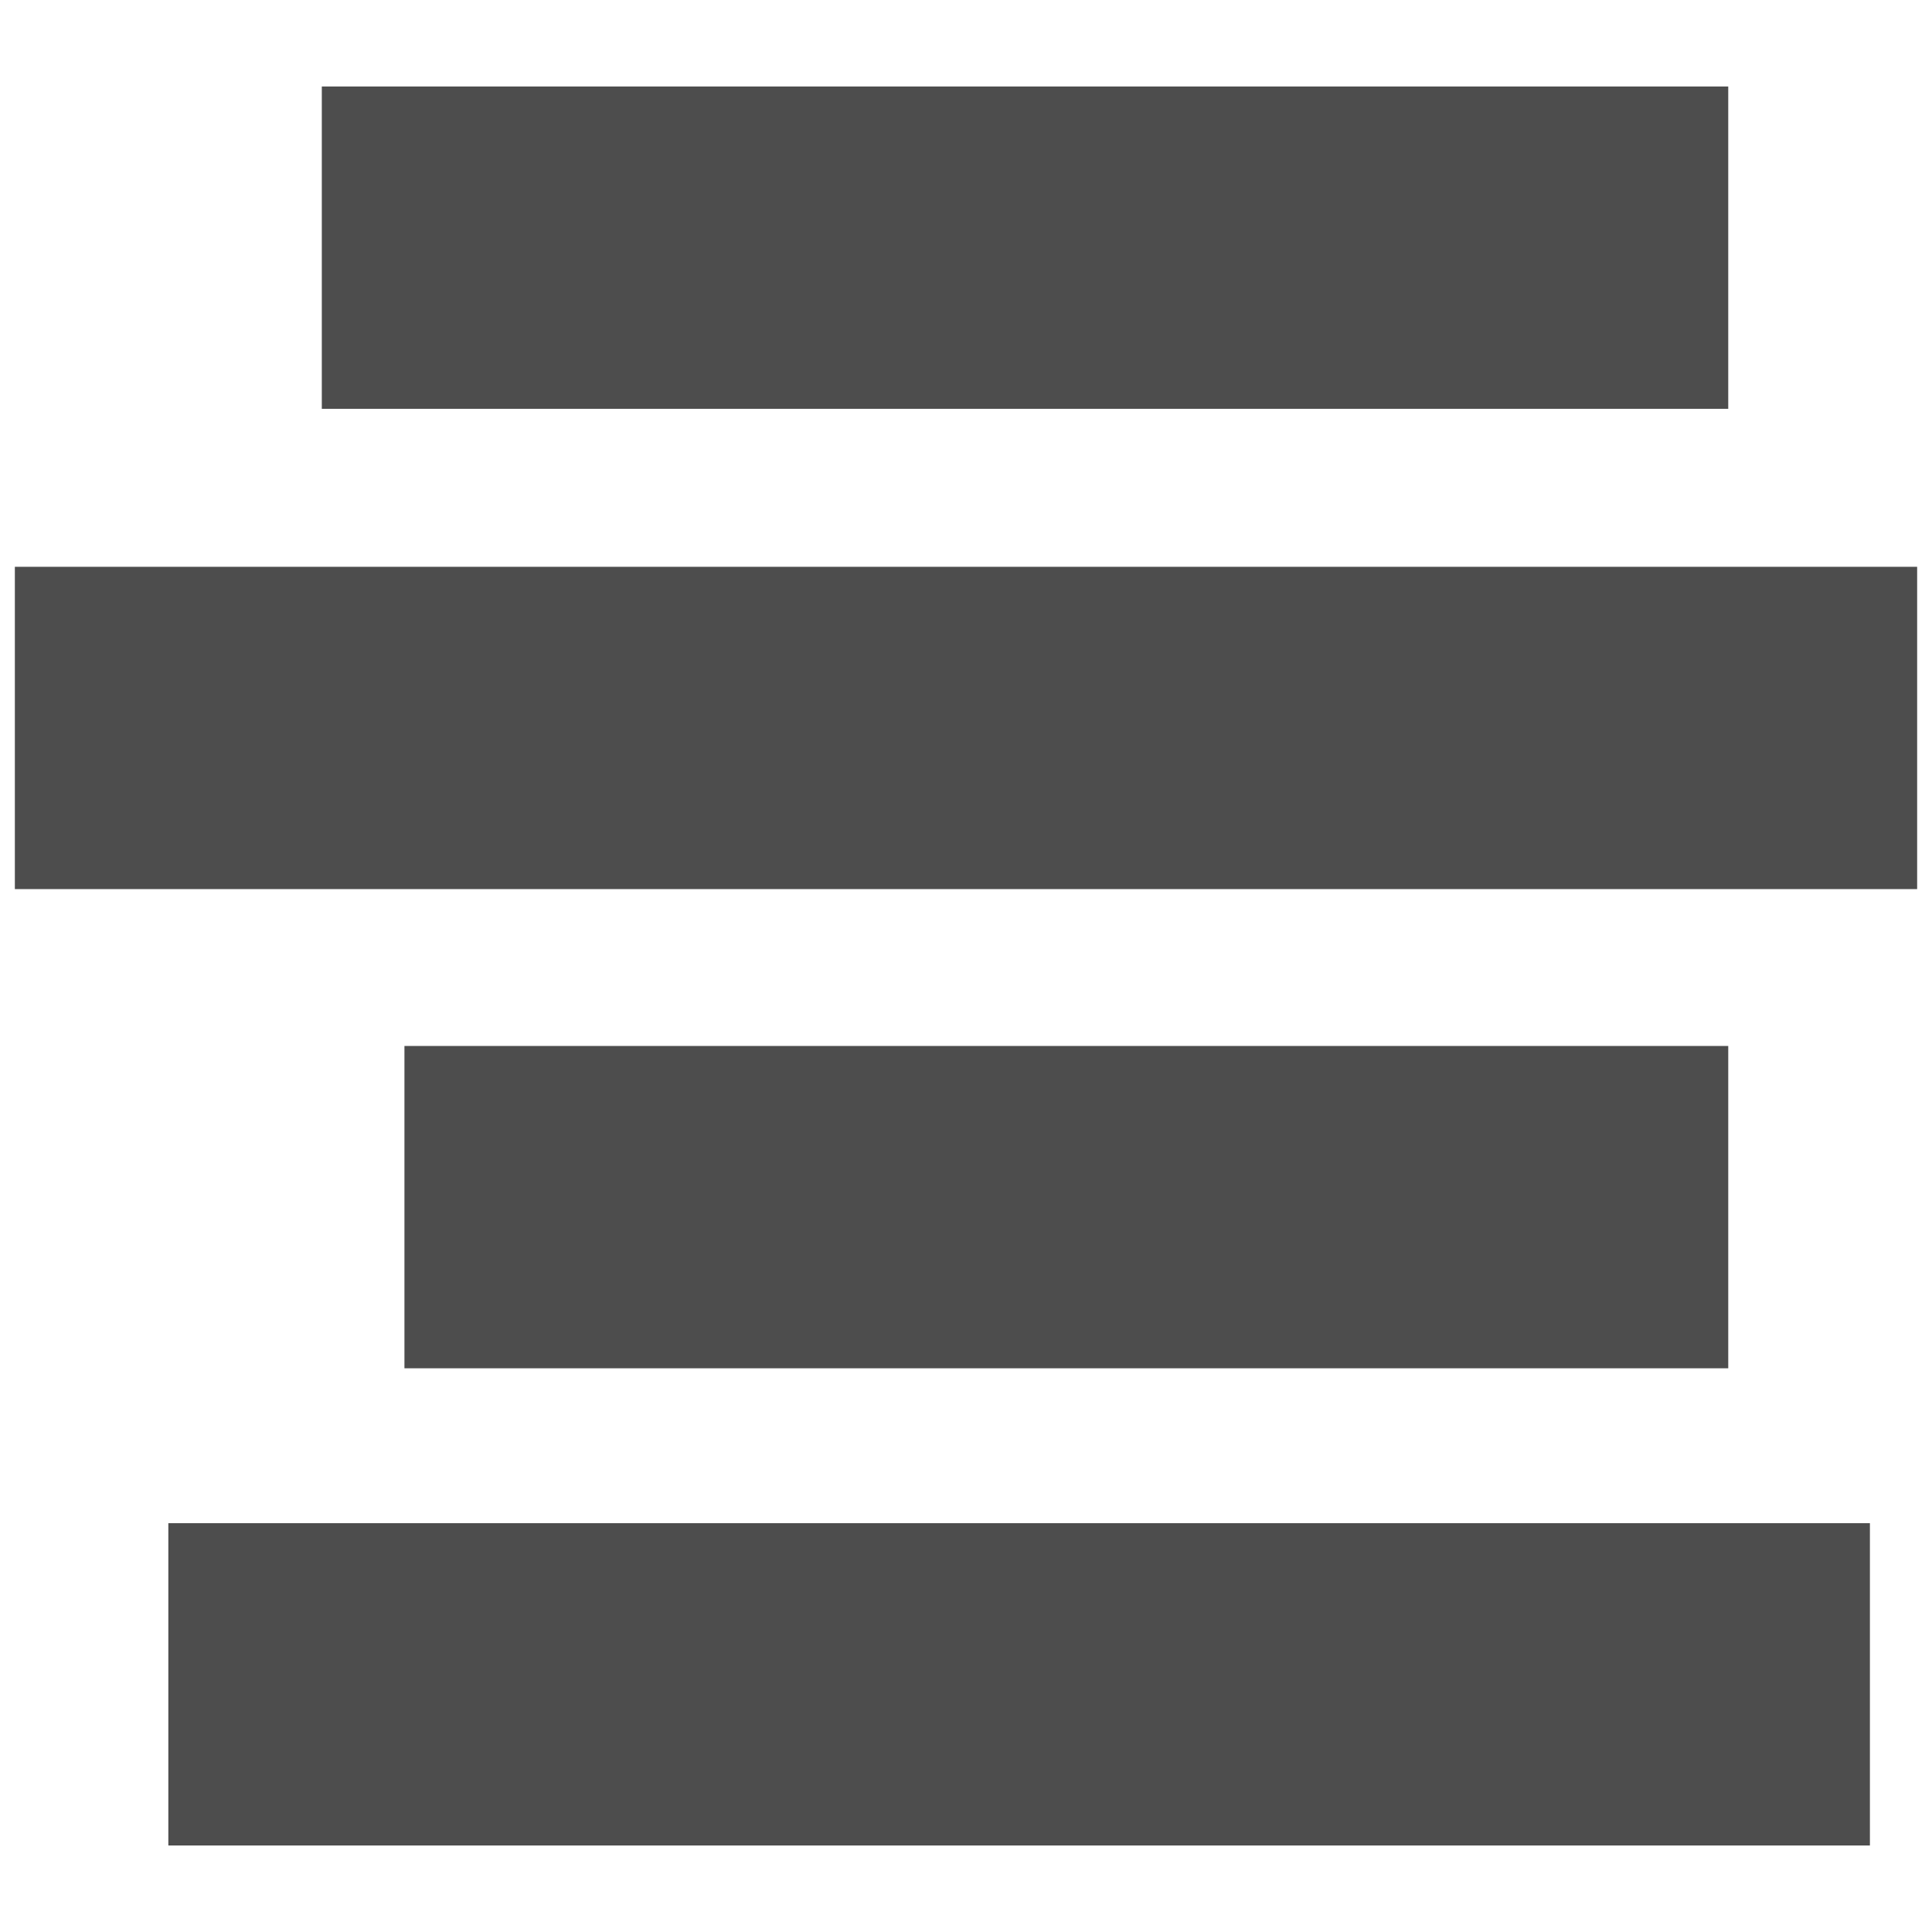 <?xml version="1.0" encoding="utf-8"?>
<!-- Generator: Adobe Illustrator 16.0.0, SVG Export Plug-In . SVG Version: 6.00 Build 0)  -->
<!DOCTYPE svg PUBLIC "-//W3C//DTD SVG 1.1//EN" "http://www.w3.org/Graphics/SVG/1.1/DTD/svg11.dtd">
<svg version="1.1" id="Layer_1" xmlns="http://www.w3.org/2000/svg" xmlns:xlink="http://www.w3.org/1999/xlink" x="0px" y="0px"
	 width="130px" height="130px" viewBox="0 0 130 130" enable-background="new 0 0 130 130" xml:space="preserve">
<rect fill="none" width="130" height="130"/>
<g>
	<rect x="21.654" y="5.82" fill="#4D4D4D" width="94.636" height="21.69"/>
	<rect x="1" y="38.139" fill="#4D4D4D" width="128" height="21.687"/>
	<rect x="27.214" y="70.381" fill="#4D4D4D" width="89.076" height="21.688"/>
	<rect x="11.327" y="102.491" fill="#4D4D4D" width="114.495" height="21.688"/>
</g>
</svg>
